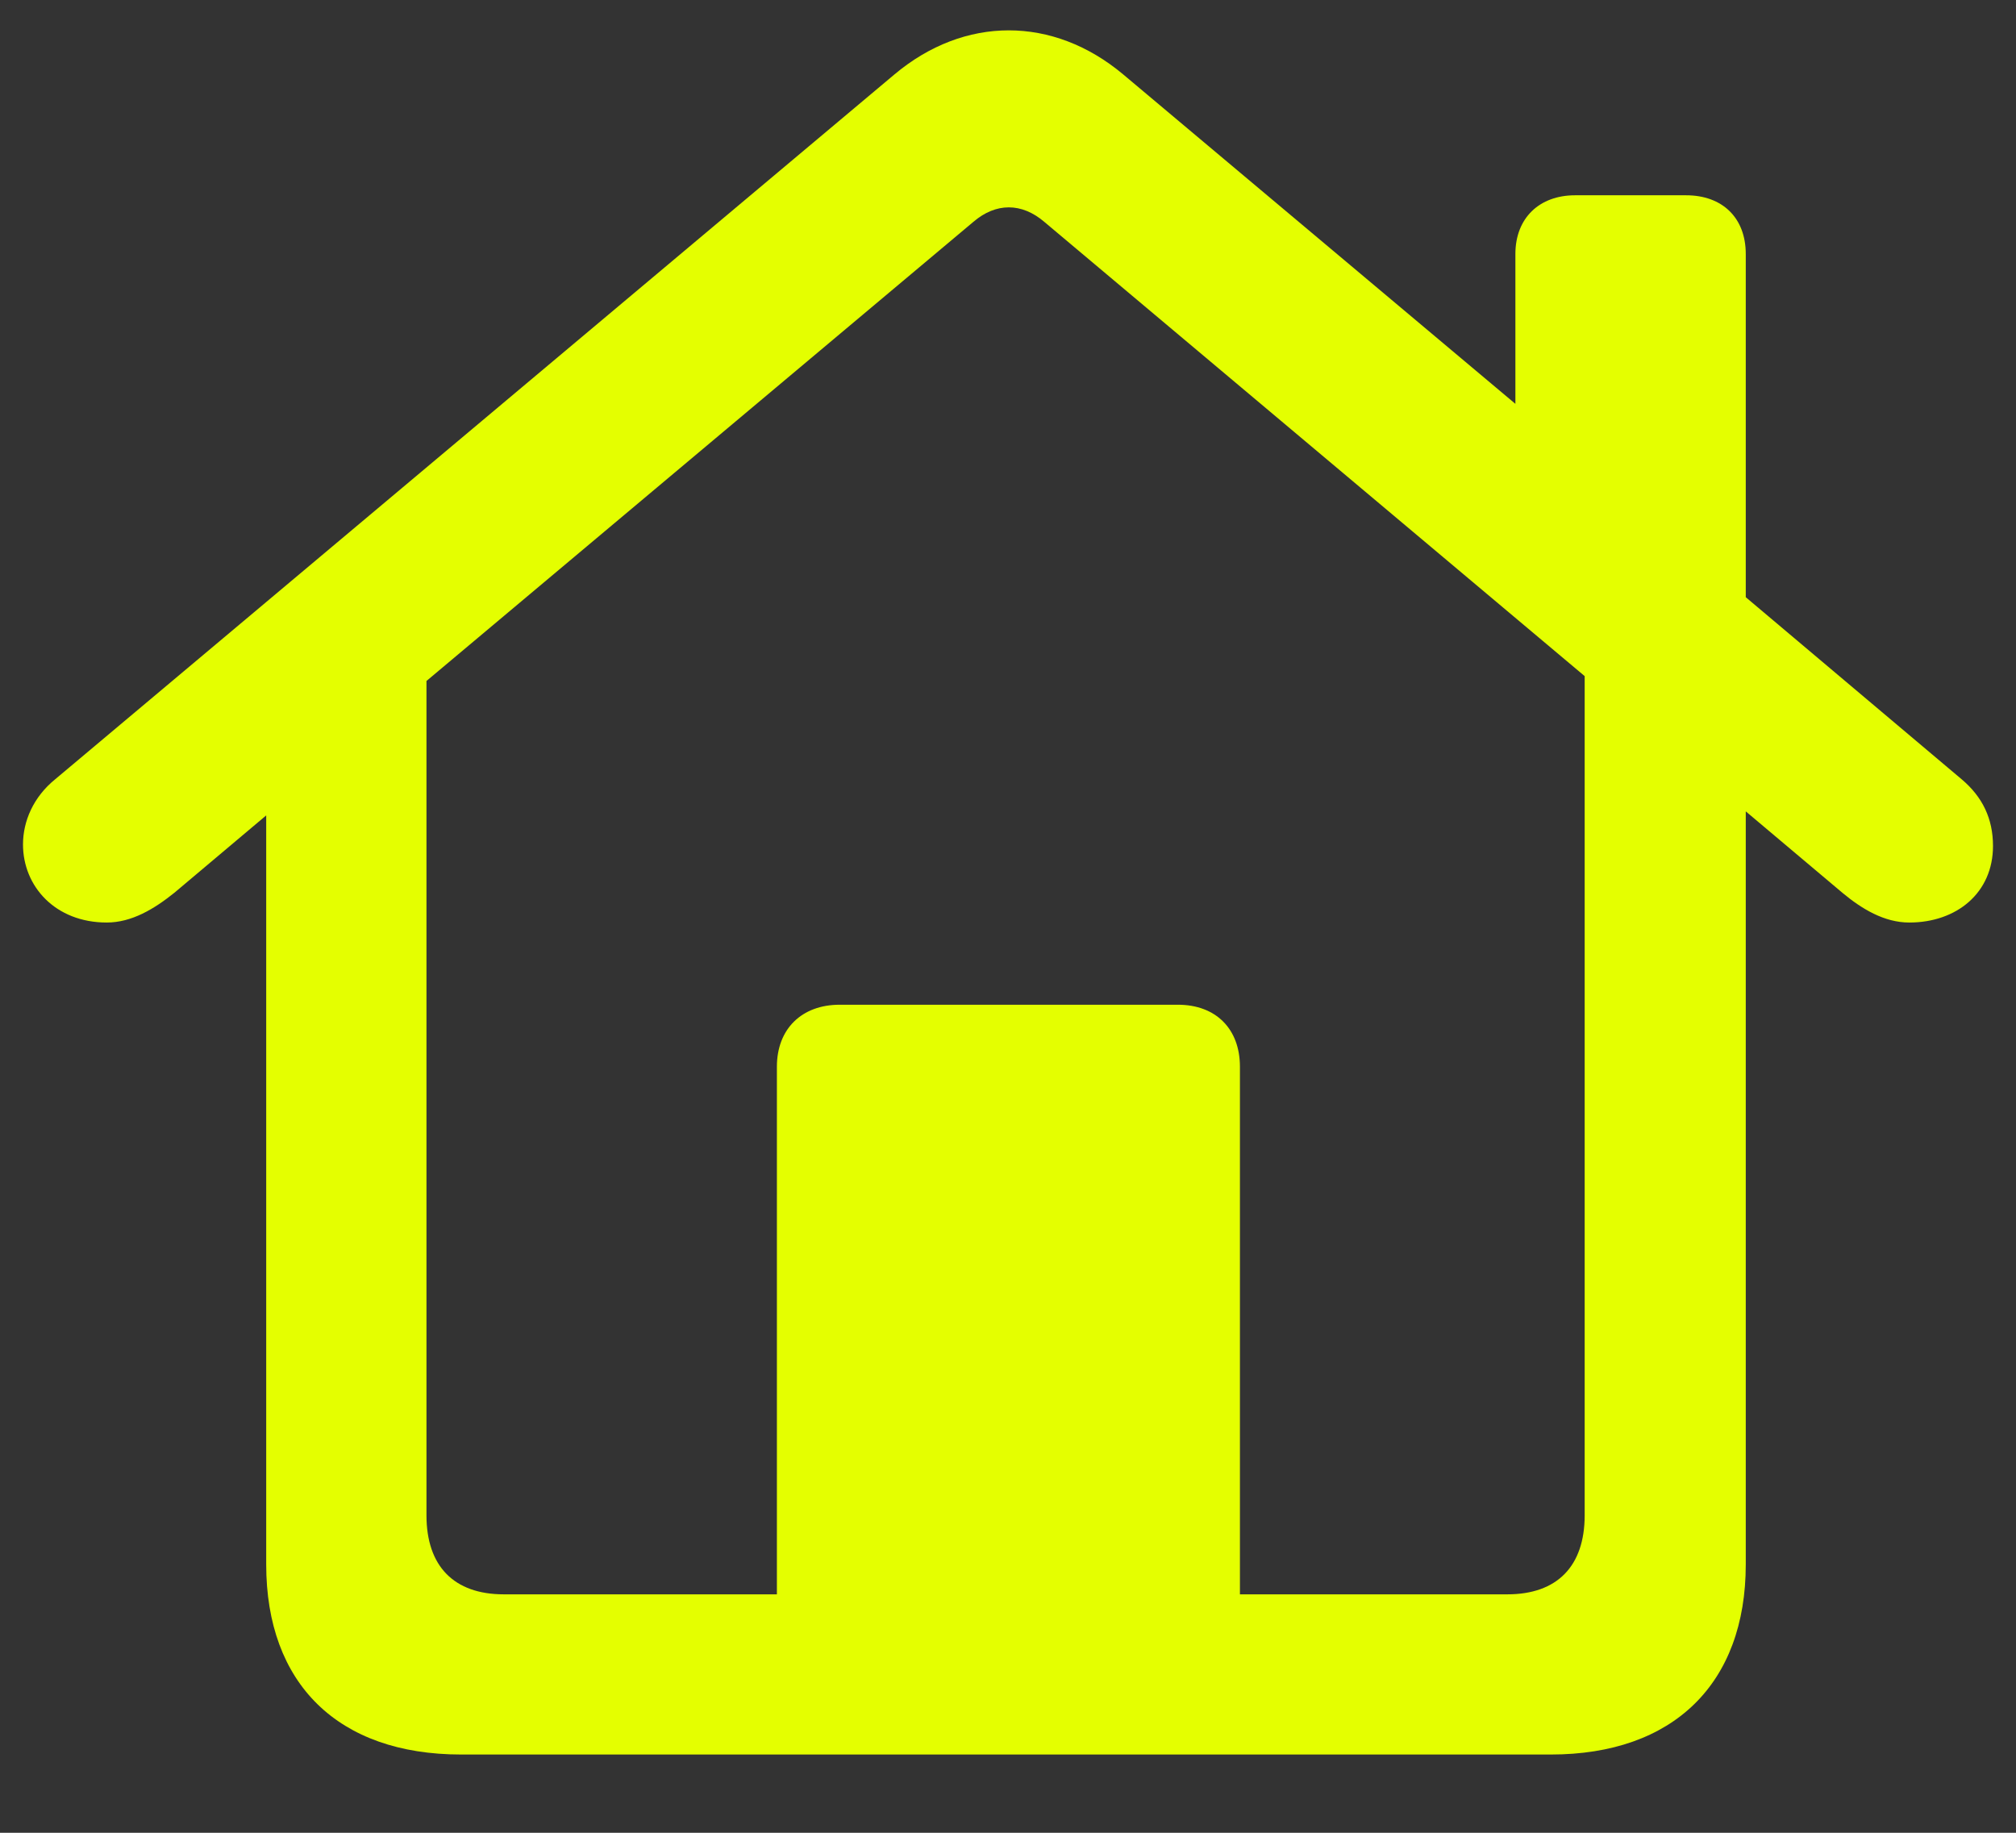<svg width="22" height="20" viewBox="0 0 22 20" fill="none" xmlns="http://www.w3.org/2000/svg">
<rect x="0" y="0" width="22" height="20" fill="#333333" stroke="none"/>
<path d="M0.251 9.215C0.251 9.672 0.603 10.067 1.165 10.067C1.438 10.067 1.684 9.918 1.903 9.742L2.905 8.898V17.072C2.905 18.373 3.688 19.146 5.032 19.146H16.924C18.26 19.146 19.051 18.373 19.051 17.072V8.854L20.105 9.742C20.316 9.918 20.562 10.067 20.835 10.067C21.354 10.067 21.749 9.742 21.749 9.232C21.749 8.934 21.635 8.696 21.406 8.503L19.051 6.517V2.772C19.051 2.377 18.796 2.131 18.4 2.131H17.188C16.801 2.131 16.537 2.377 16.537 2.772V4.407L12.257 0.812C11.492 0.171 10.525 0.171 9.761 0.812L0.603 8.503C0.365 8.696 0.251 8.96 0.251 9.215ZM13.531 11.641C13.531 11.227 13.268 10.964 12.854 10.964H9.163C8.75 10.964 8.478 11.227 8.478 11.641V17.398H5.498C4.953 17.398 4.654 17.09 4.654 16.536V7.431L10.622 2.421C10.868 2.21 11.149 2.21 11.396 2.421L17.293 7.378V16.536C17.293 17.09 16.994 17.398 16.449 17.398H13.531V11.641Z" fill="#E4FF00"/>
</svg>

